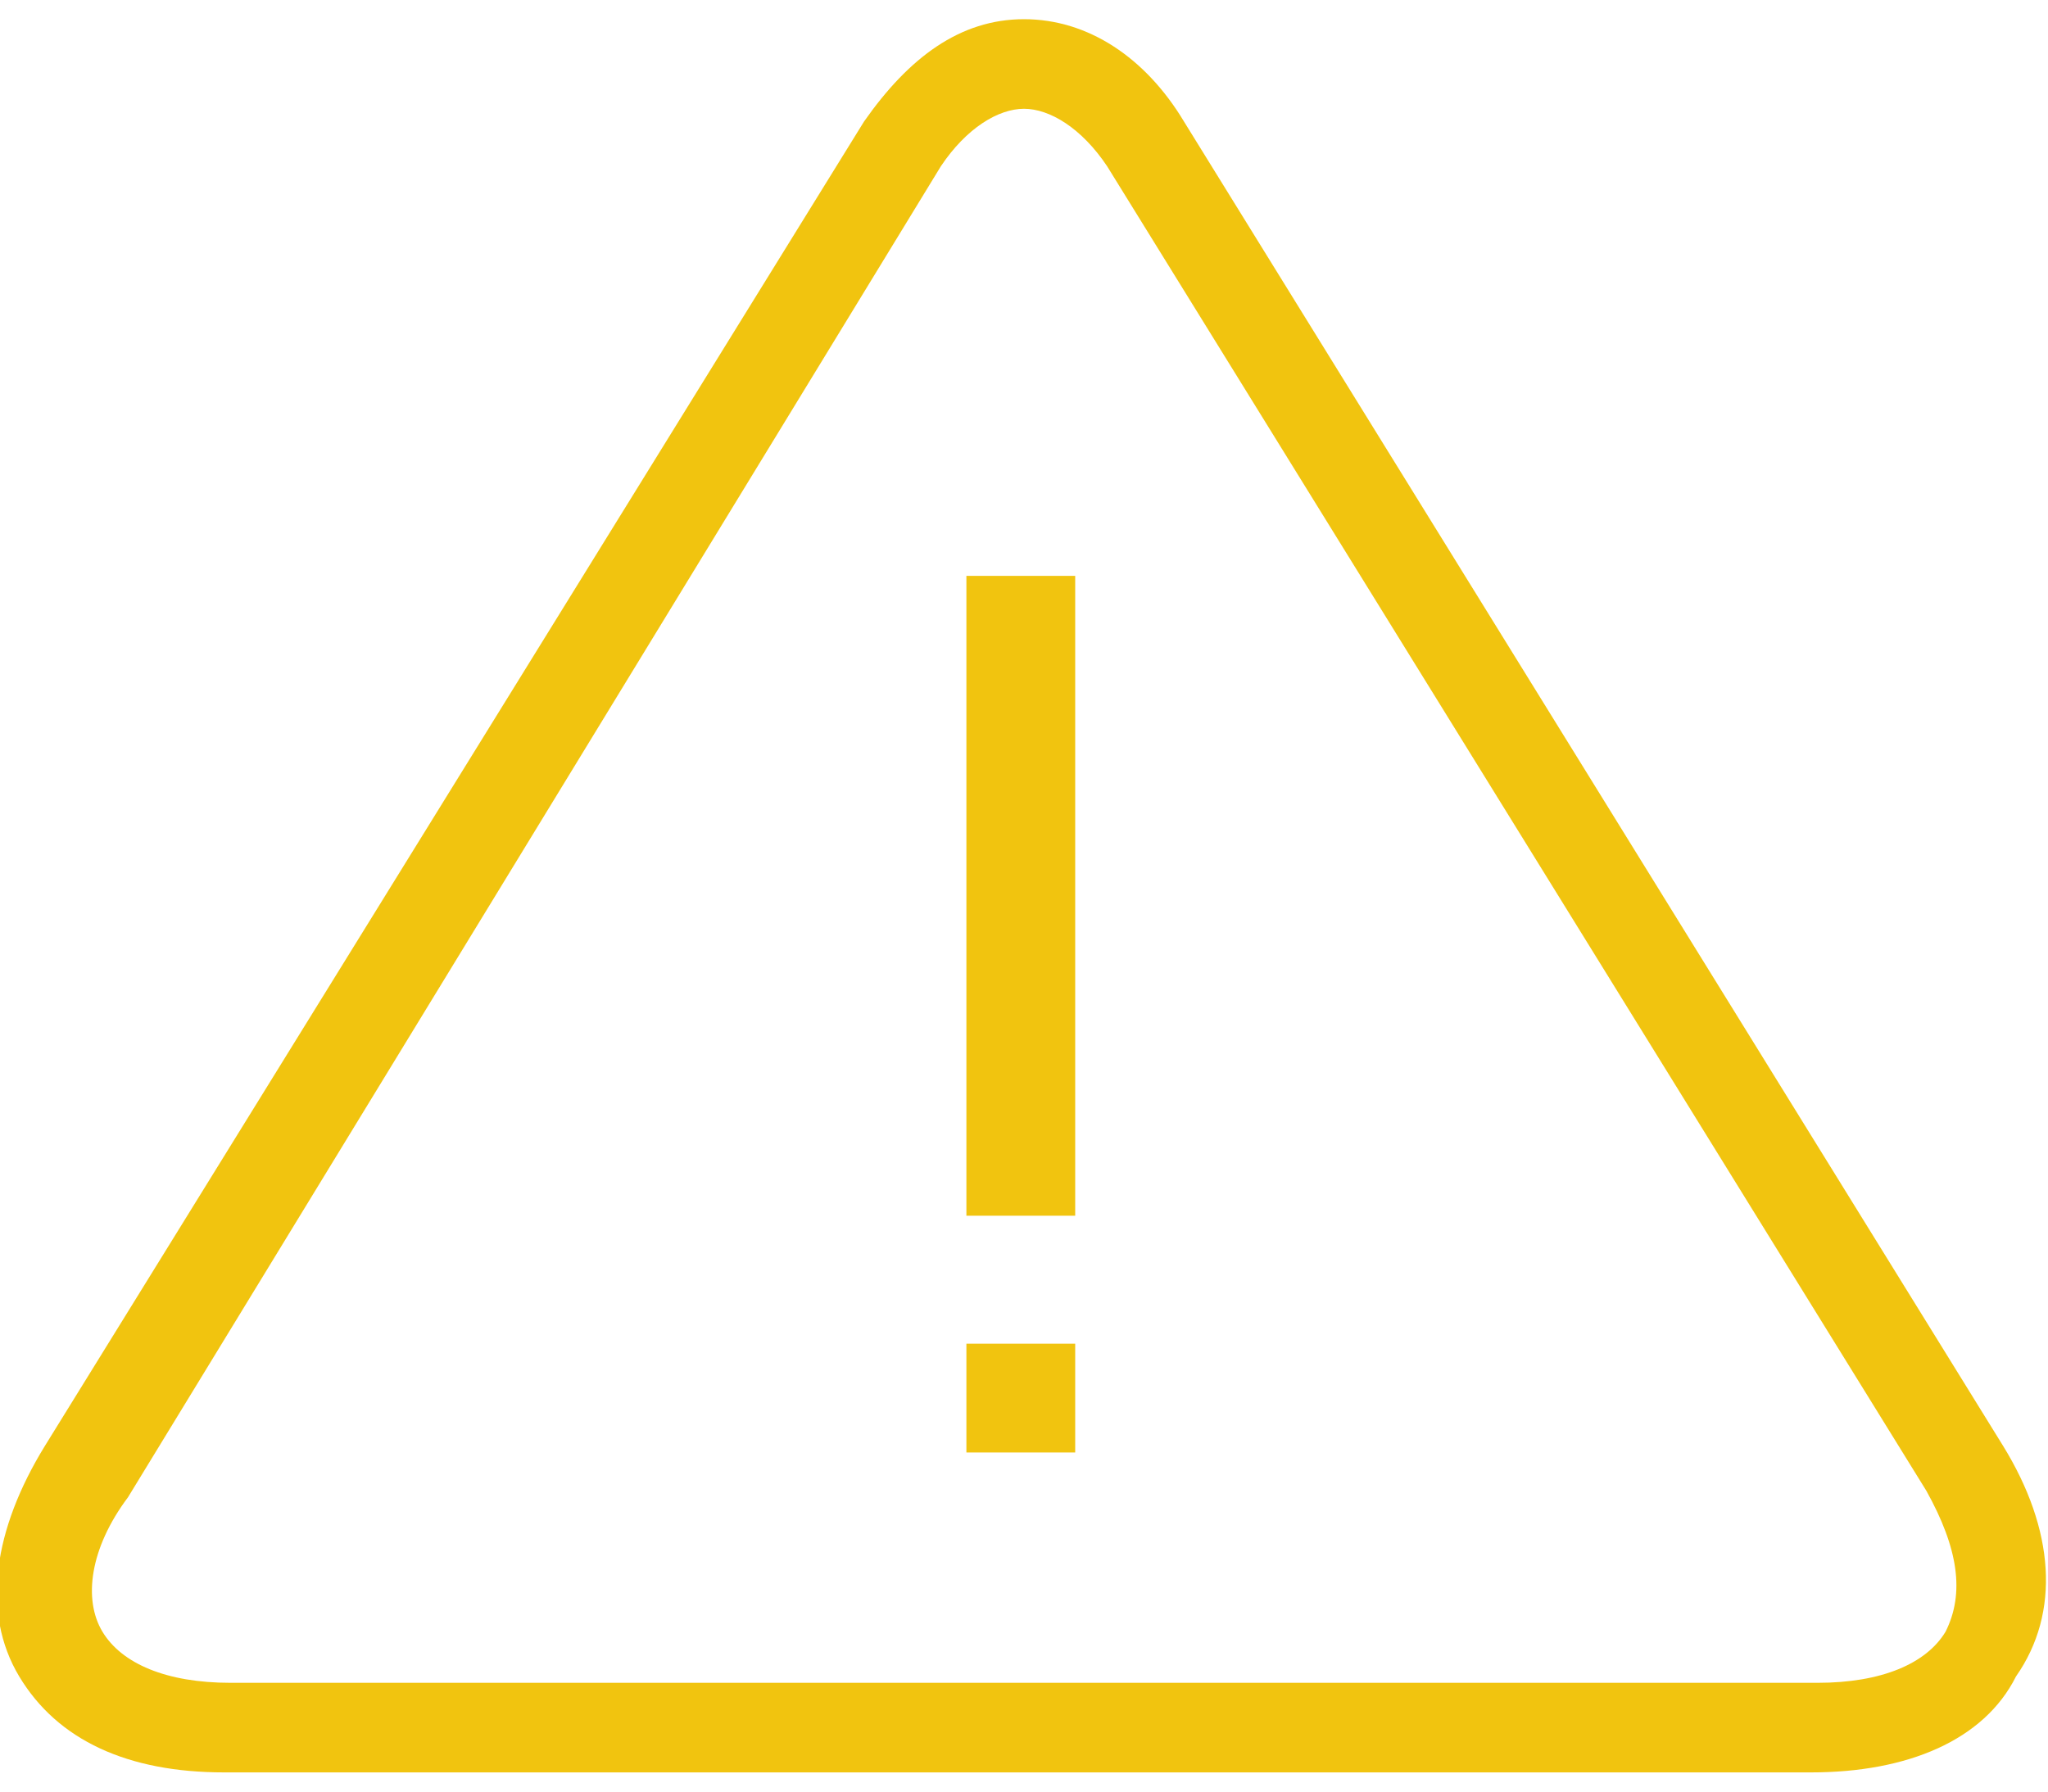 <?xml version="1.0" encoding="utf-8"?>
<!-- Generator: Adobe Illustrator 19.2.0, SVG Export Plug-In . SVG Version: 6.00 Build 0)  -->
<!DOCTYPE svg PUBLIC "-//W3C//DTD SVG 1.1//EN" "http://www.w3.org/Graphics/SVG/1.1/DTD/svg11.dtd">
<svg version="1.1" id="Layer_1" xmlns="http://www.w3.org/2000/svg" xmlns:xlink="http://www.w3.org/1999/xlink" x="0px" y="0px"
	 viewBox="0 0 32 28" style="enable-background:new 0 0 32 28;" xml:space="preserve">
<style type="text/css">
	.st0{fill:#F1C40F;}
</style>
<g>
	<path class="st0" d="M31.3,22.6L18.5,1.9c-0.6-1-1.5-1.6-2.5-1.6c0,0,0,0,0,0c-1,0-1.8,0.6-2.5,1.6L0.7,22.6
		c-0.8,1.3-1,2.6-0.4,3.6c0.6,1,1.7,1.5,3.2,1.5h24.8c1.5,0,2.7-0.5,3.2-1.5C32.2,25.2,32.1,23.9,31.3,22.6z M30.4,25.5
		c-0.3,0.5-1,0.8-2,0.8H3.6c-1,0-1.7-0.3-2-0.8c-0.3-0.5-0.2-1.3,0.4-2.1L14.7,2.6C15.1,2,15.6,1.7,16,1.7c0.4,0,0.9,0.3,1.3,0.9
		l12.8,20.7C30.6,24.2,30.7,24.9,30.4,25.5z"/>
	<rect x="15.1" y="9" class="st0" width="1.7" height="10"/>
	<rect x="15.1" y="21" class="st0" width="1.7" height="1.7"/>
</g>
</svg>
